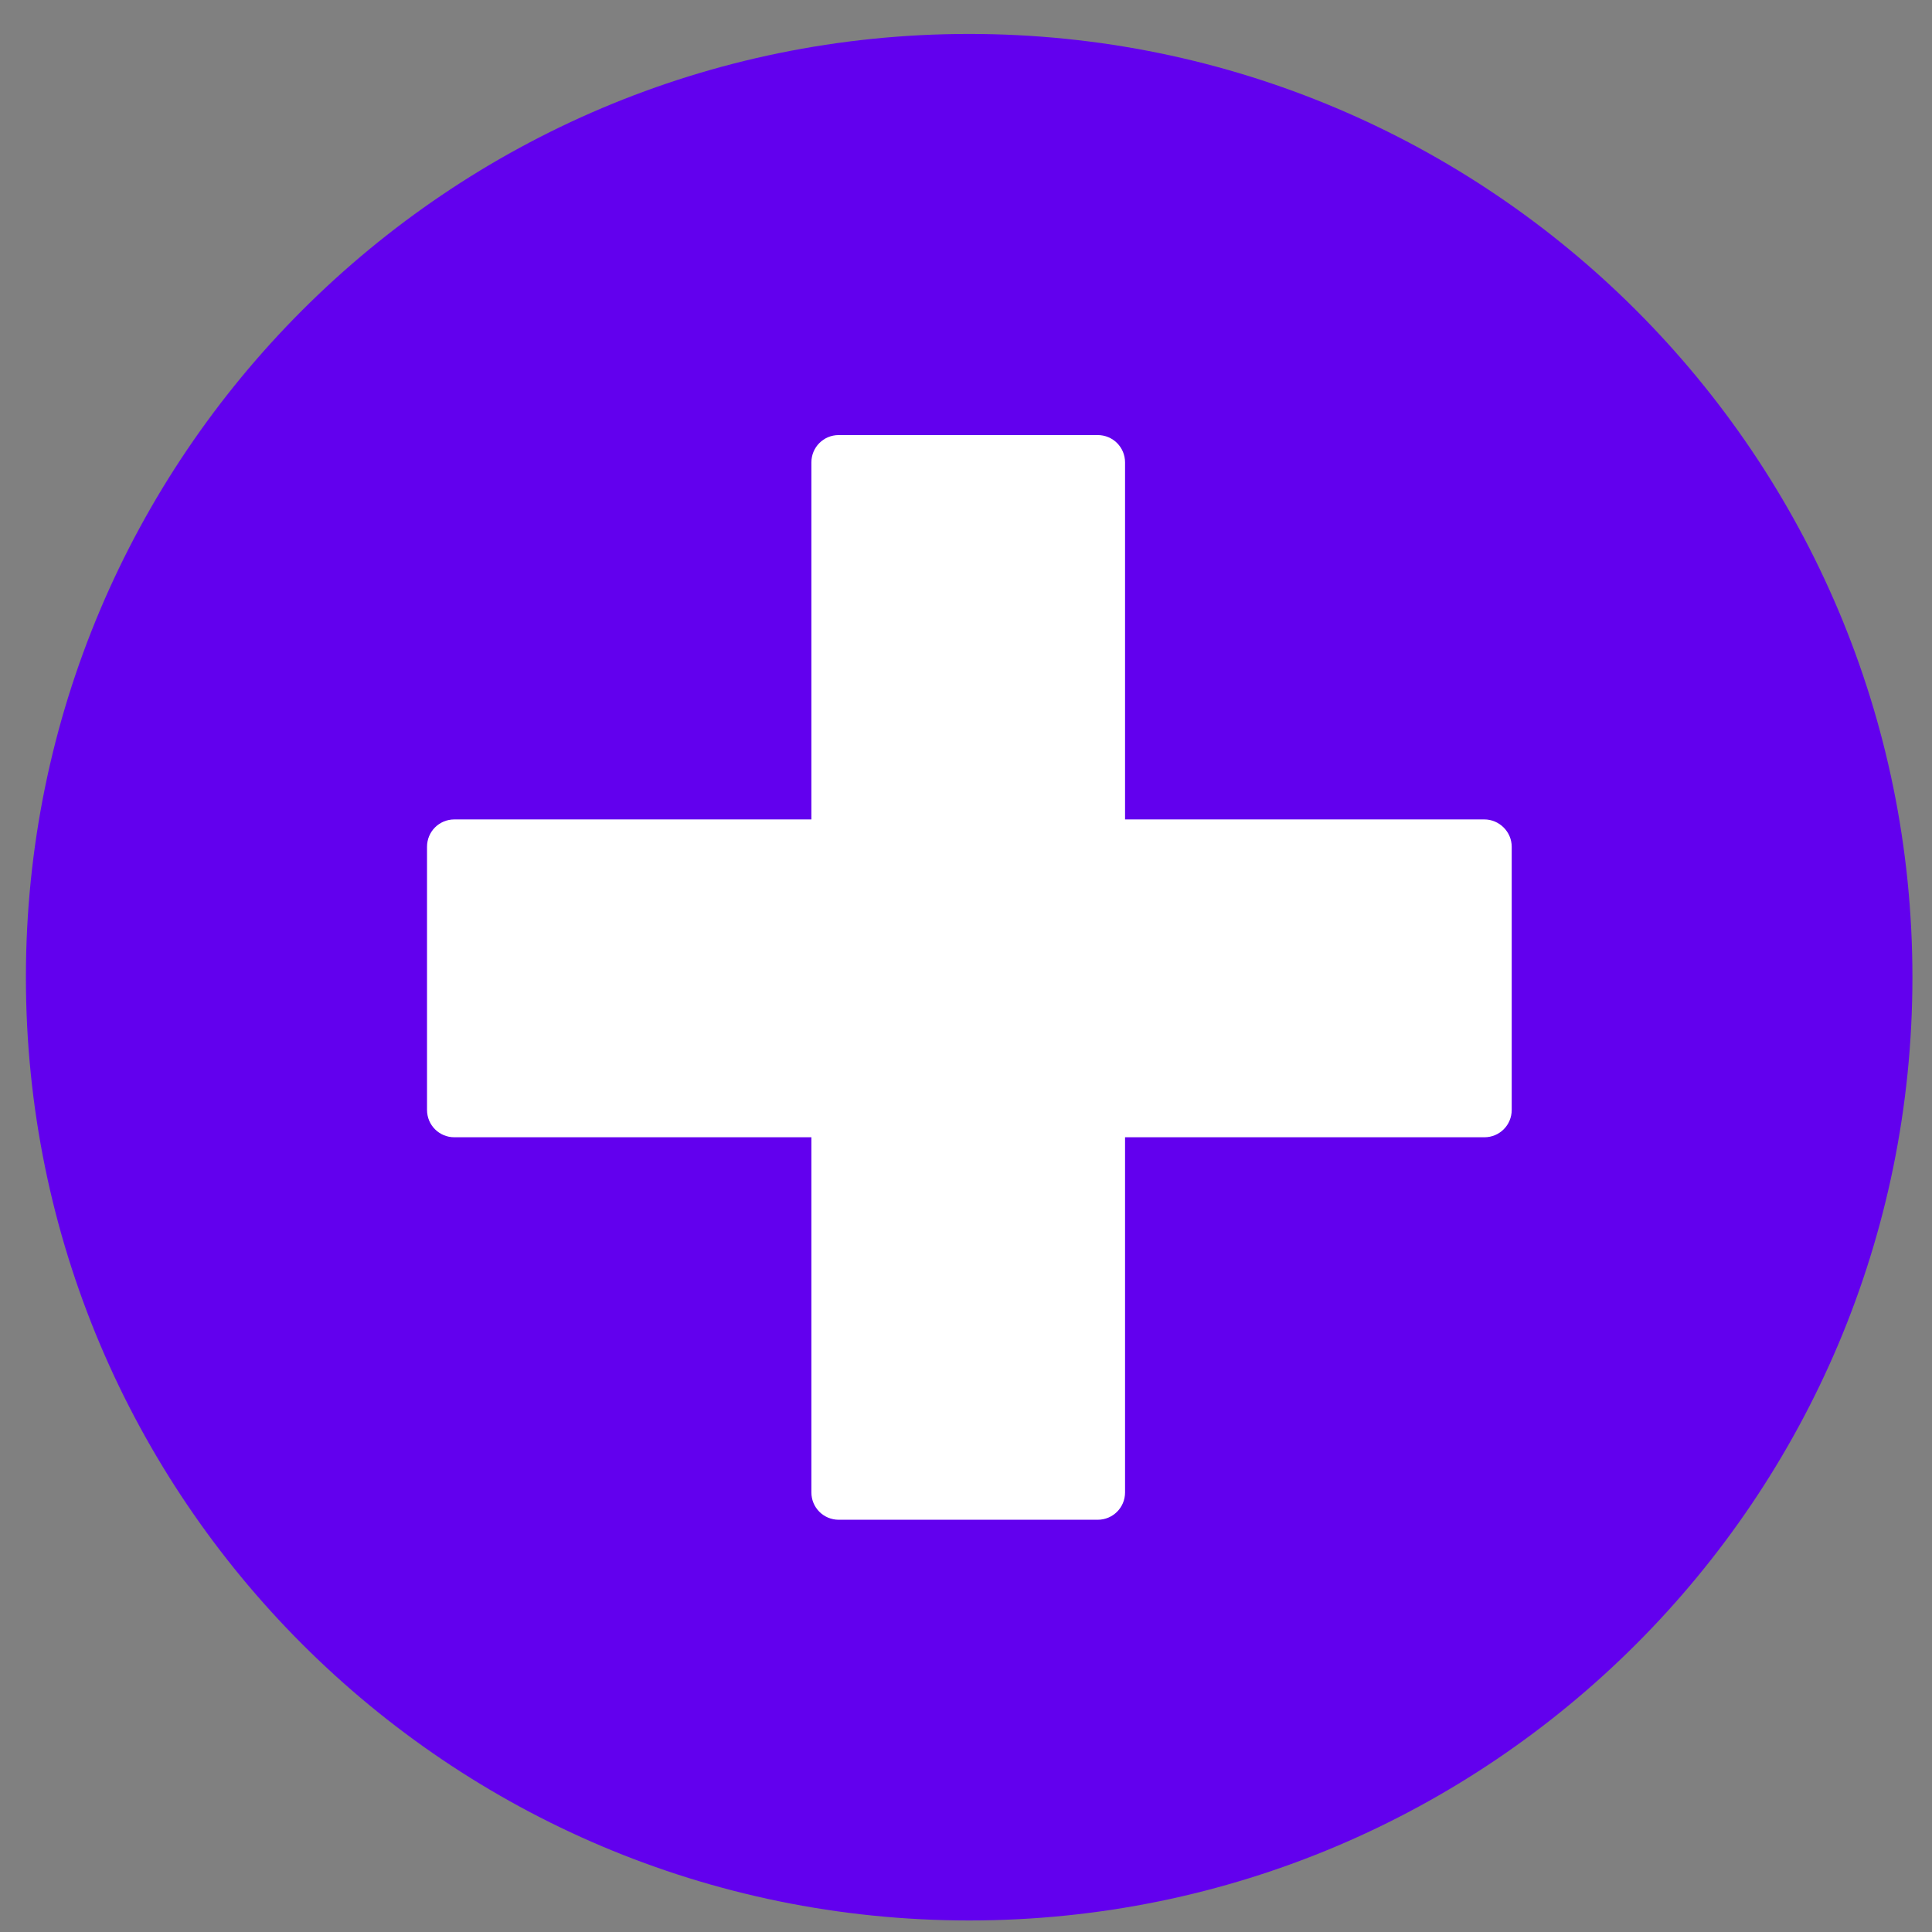 <svg width="37" height="37" viewBox="0 0 37 37" fill="none" xmlns="http://www.w3.org/2000/svg">
<rect x="0" y="0" width="37" height="37" fill="#808080" stroke="none"/>
<path d="M0.496 18.715C0.496 8.74 8.586 0.65 18.561 0.65C28.536 0.65 36.625 8.74 36.625 18.715C36.625 28.69 28.536 36.779 18.561 36.779C8.586 36.779 0.496 28.69 0.496 18.715Z" fill="#6200EE"/>
<path d="M28.427 15.693H21.546V8.856C21.546 8.565 21.313 8.332 21.022 8.332H16.063C15.772 8.332 15.539 8.565 15.539 8.856V15.693H8.702C8.411 15.693 8.178 15.926 8.178 16.217V21.256C8.178 21.547 8.411 21.78 8.702 21.78H15.539V28.581C15.539 28.872 15.772 29.105 16.063 29.105H21.022C21.313 29.105 21.546 28.872 21.546 28.581V21.78H28.427C28.718 21.78 28.951 21.547 28.951 21.256V16.217C28.951 15.926 28.71 15.693 28.427 15.693Z" fill="white"/>
</svg>
